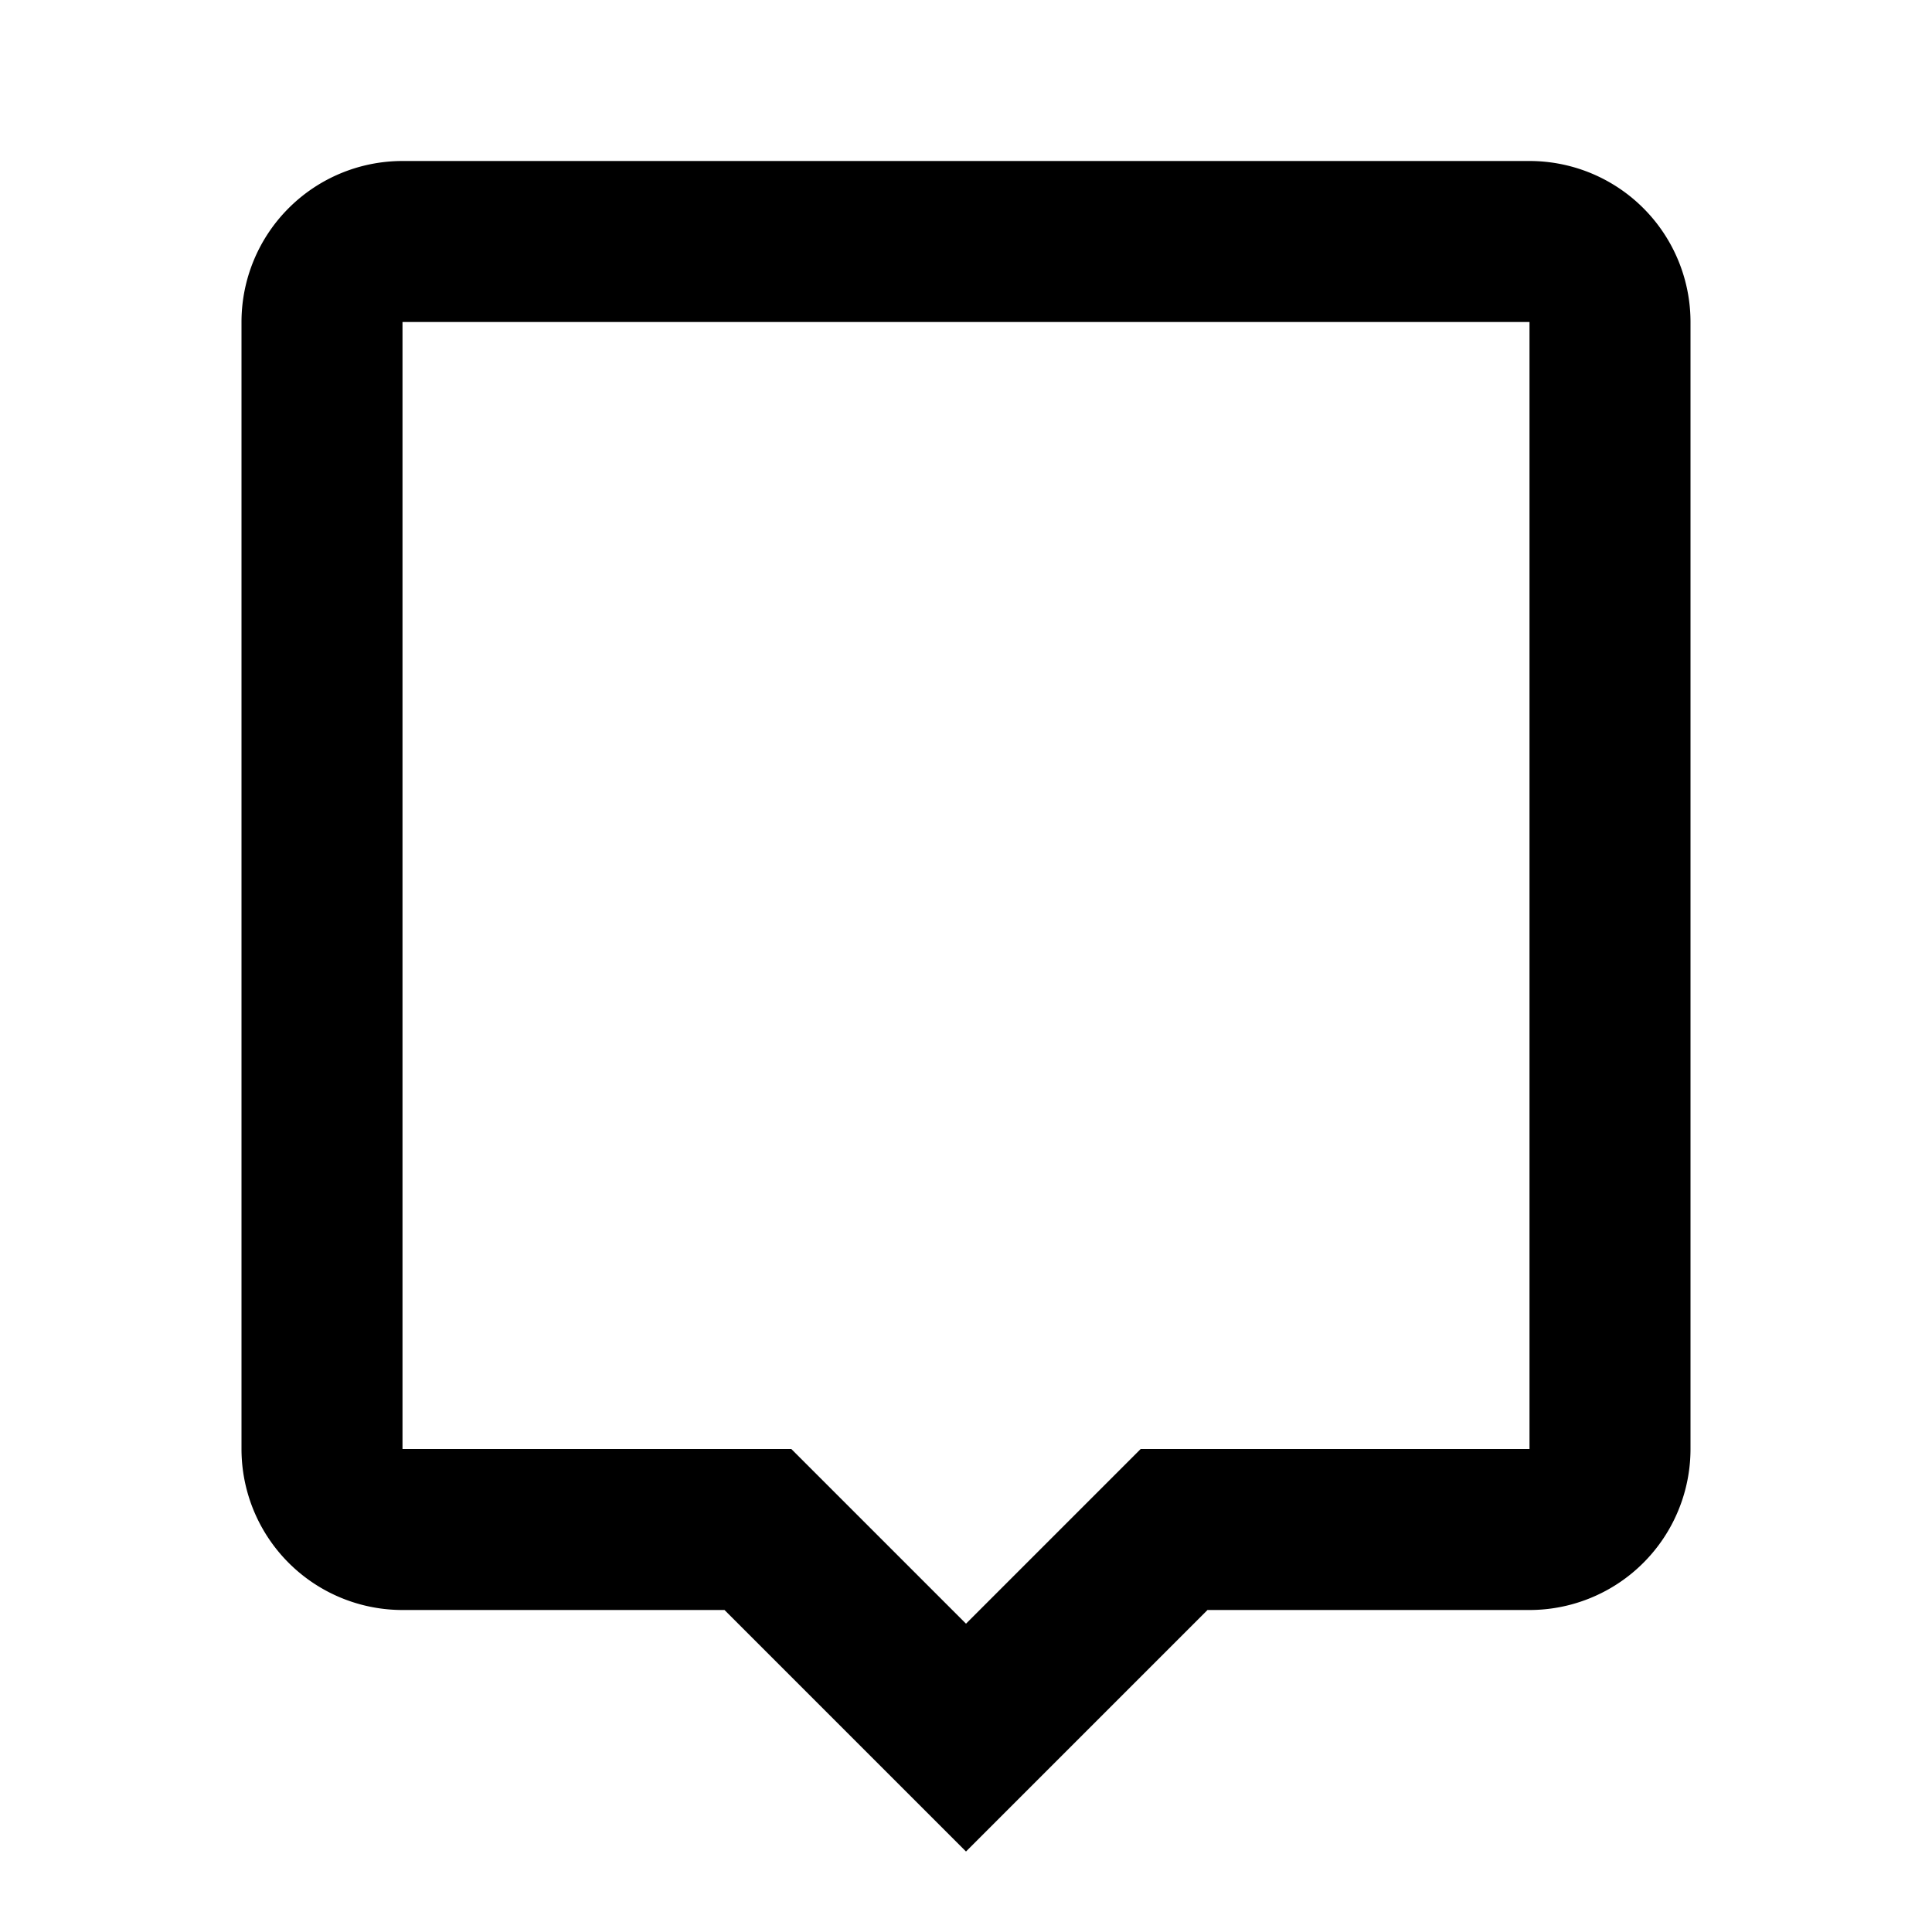 <svg xmlns="http://www.w3.org/2000/svg" width="24" height="24" viewBox="0 0 24 24"><path d="M0,0H24V24H0Z" fill="none"/><path d="M19,2H5A2,2,0,0,0,3,4V18a2,2,0,0,0,2,2H9l3,3,3-3h4a2,2,0,0,0,2-2V4A2,2,0,0,0,19,2Zm0,16H14.17l-.59.59L12,20.17l-1.59-1.59L9.83,18H5V4H19Z"/></svg>